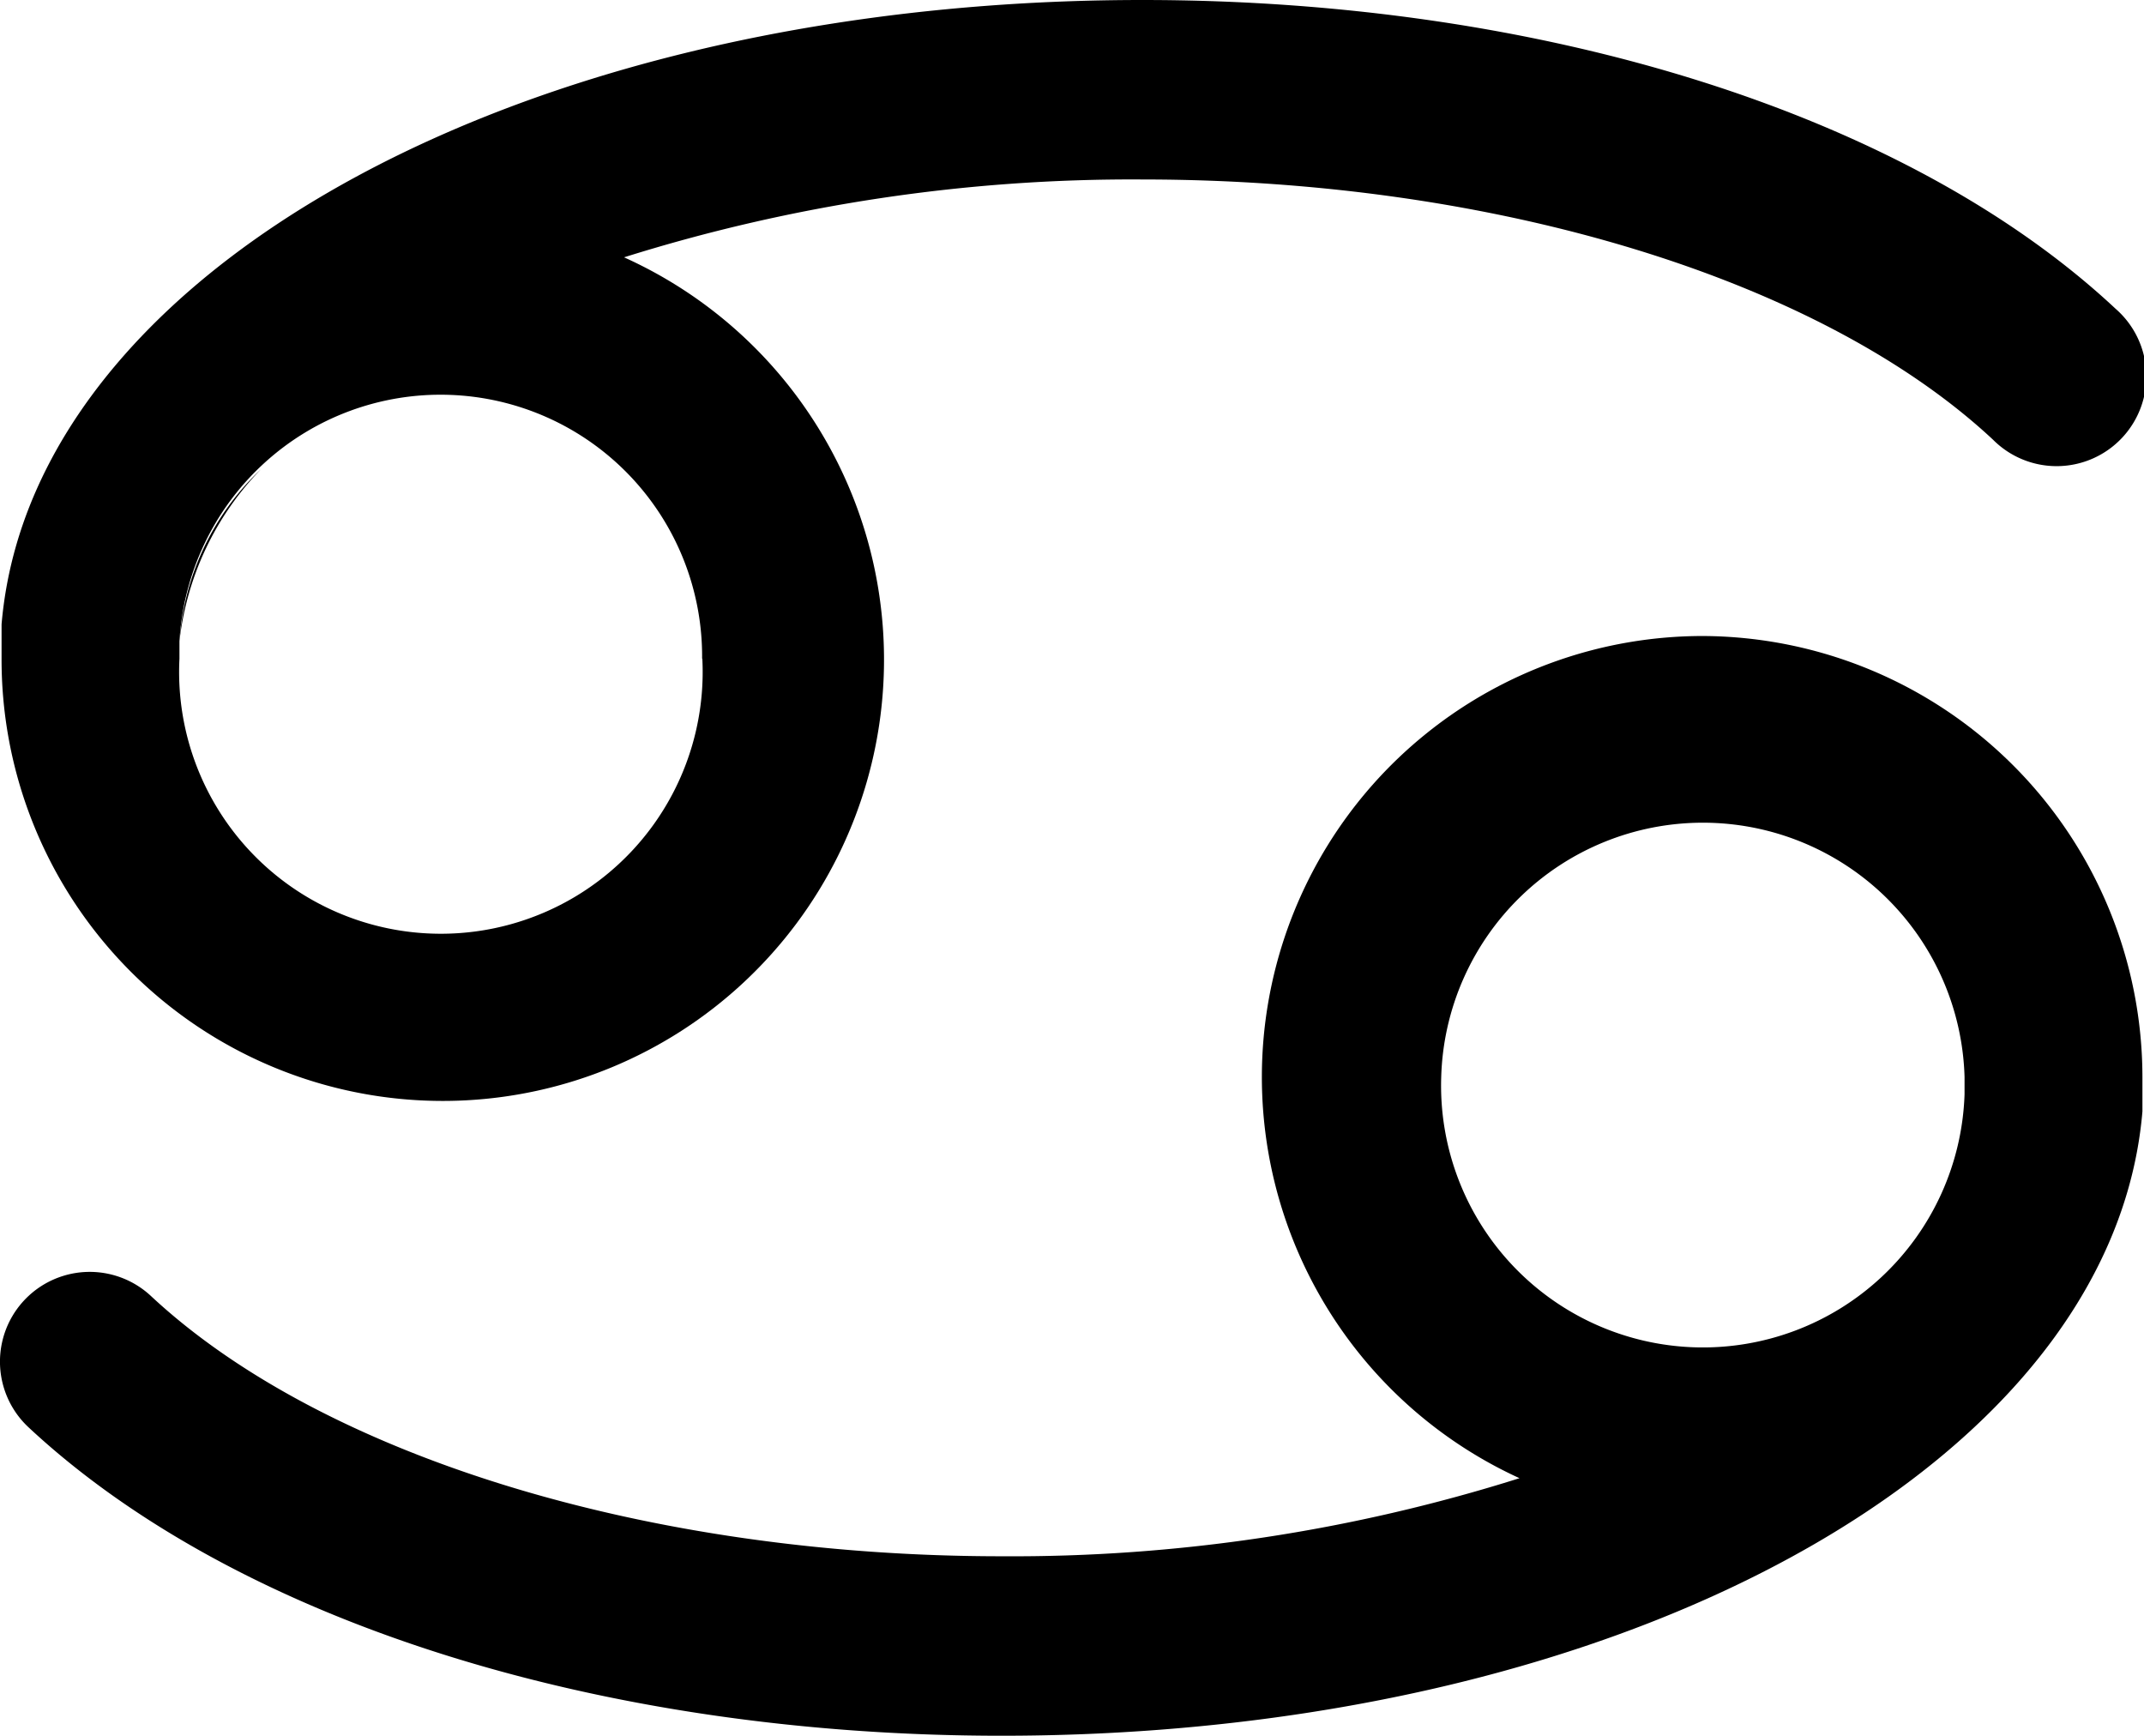 <svg id="Layer_1" data-name="Layer 1" xmlns="http://www.w3.org/2000/svg" viewBox="0 0 95.58 77.37">
  <title>cancer</title>
  <g id="cancer-g">
    <g id="cancer-g-bot">
      <path id="cancer-symb-bot" d="M75.92,28.35a19.66,19.66,0,0,0-8.18,37.54,75.1,75.1,0,0,1-23.09,3.48c-15.73,0-30.25-4.45-37.92-11.6a4,4,0,0,0-5.46,5.85c9.23,8.61,25.44,13.75,43.38,13.75,19.12,0,35.47-5.78,44.19-14.55,3.89-3.91,6.26-8.42,6.67-13.28,0-.22,0-.45,0-.68s0-.57,0-.85A19.68,19.68,0,0,0,75.92,28.35ZM64.25,48a11.67,11.67,0,0,1,23.33,0c0,.2,0,.4,0,.6s0,.12,0,.18A11.66,11.66,0,0,1,64.25,48Z"/>
    </g>
    <g id="cancer-g-top">
      <g id="cancer-symb-top">
        <path d="M94.31,13.76C85.09,5.14,68.87,0,50.93,0,31.76,0,15.37,5.81,6.67,14.62l0,0C2.81,18.53.48,23,.07,27.83c0,.22,0,.45,0,.68s0,.57,0,.85A19.67,19.67,0,1,0,27.82,11.47,75.54,75.54,0,0,1,50.93,8c15.73,0,30.26,4.45,37.92,11.6a4,4,0,1,0,5.46-5.84Zm-63,15.6A11.67,11.67,0,1,1,8,29.36c0-.2,0-.4,0-.6s0-.12,0-.18a11.66,11.66,0,0,1,23.3.78Z"/>
        <path d="M11.64,20.91A13.11,13.11,0,0,0,8,28.58,11.64,11.64,0,0,1,11.64,20.91Z"/>
      </g>
    </g>
  </g>
</svg>
